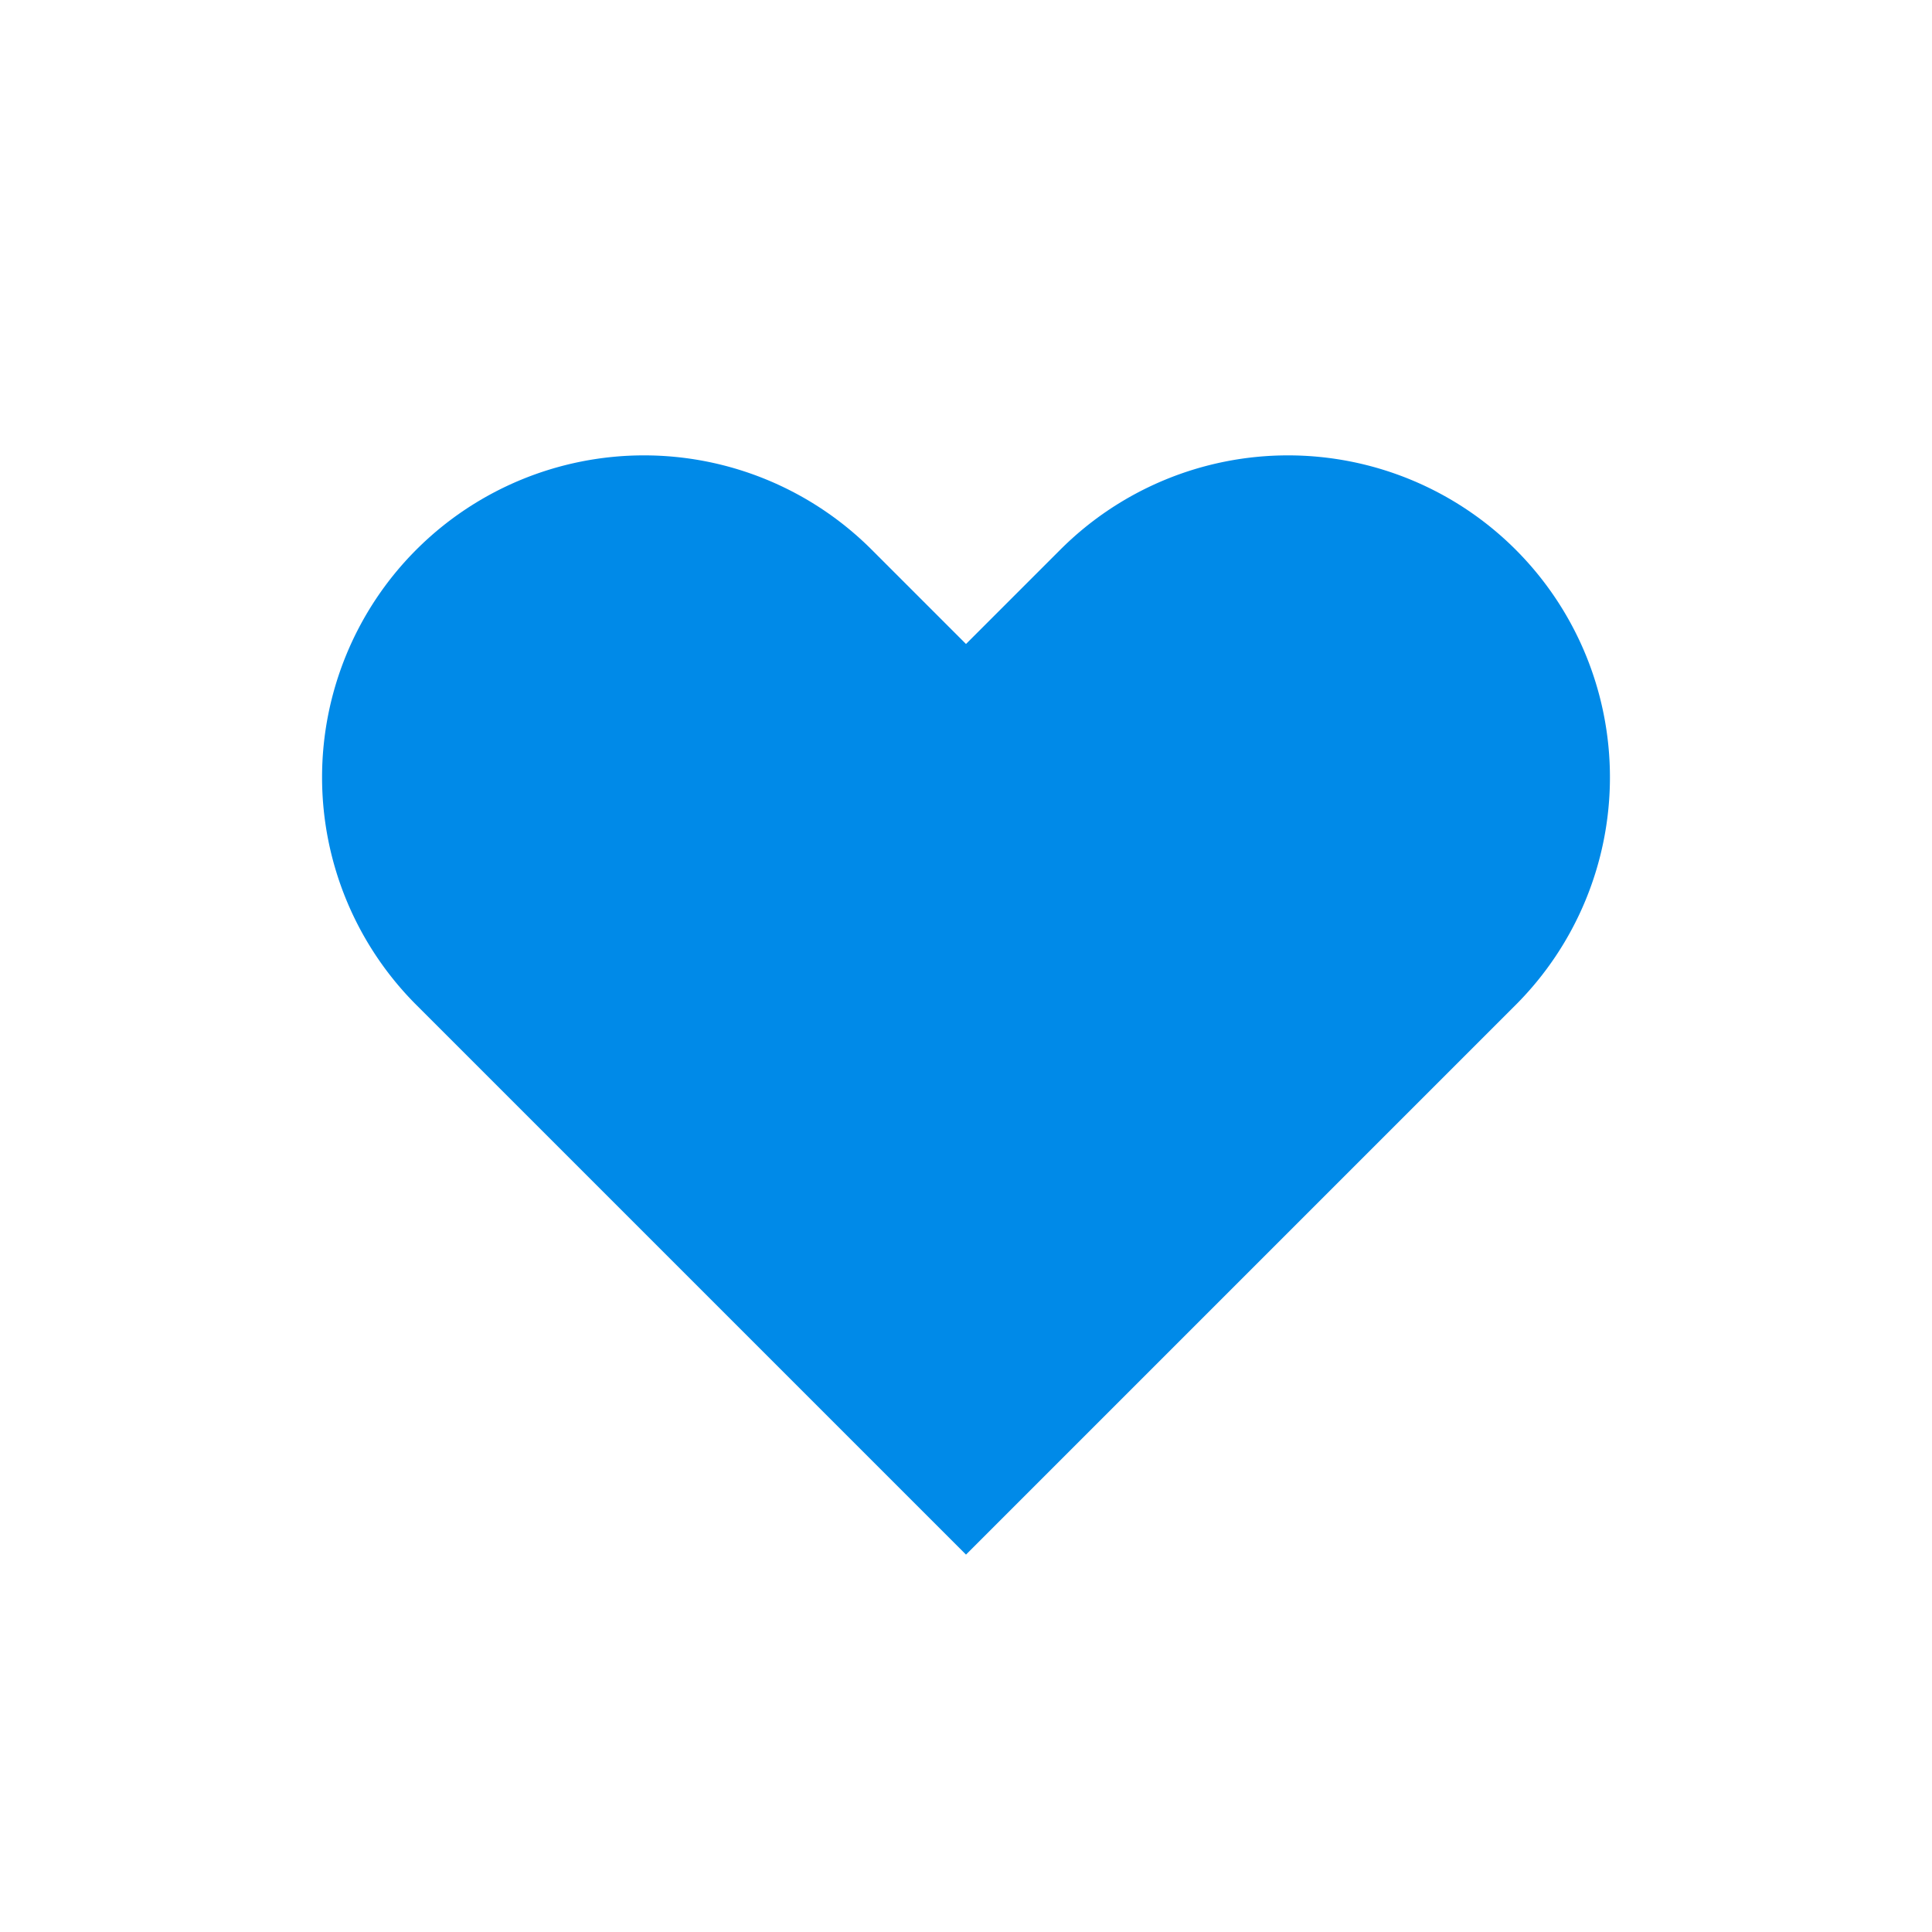 <svg id="Layer_1" data-name="Layer 1" xmlns="http://www.w3.org/2000/svg" viewBox="0 0 18 18"><title>heart</title><path d="M9,14.484,3.879,9.363a3,3,0,0,1,0-4.242h0a3,3,0,0,1,4.242,0L9,6l.879-.879a3,3,0,0,1,4.242,0h0a3,3,0,0,1,0,4.242Z" style="fill:#008ae8"/></svg>